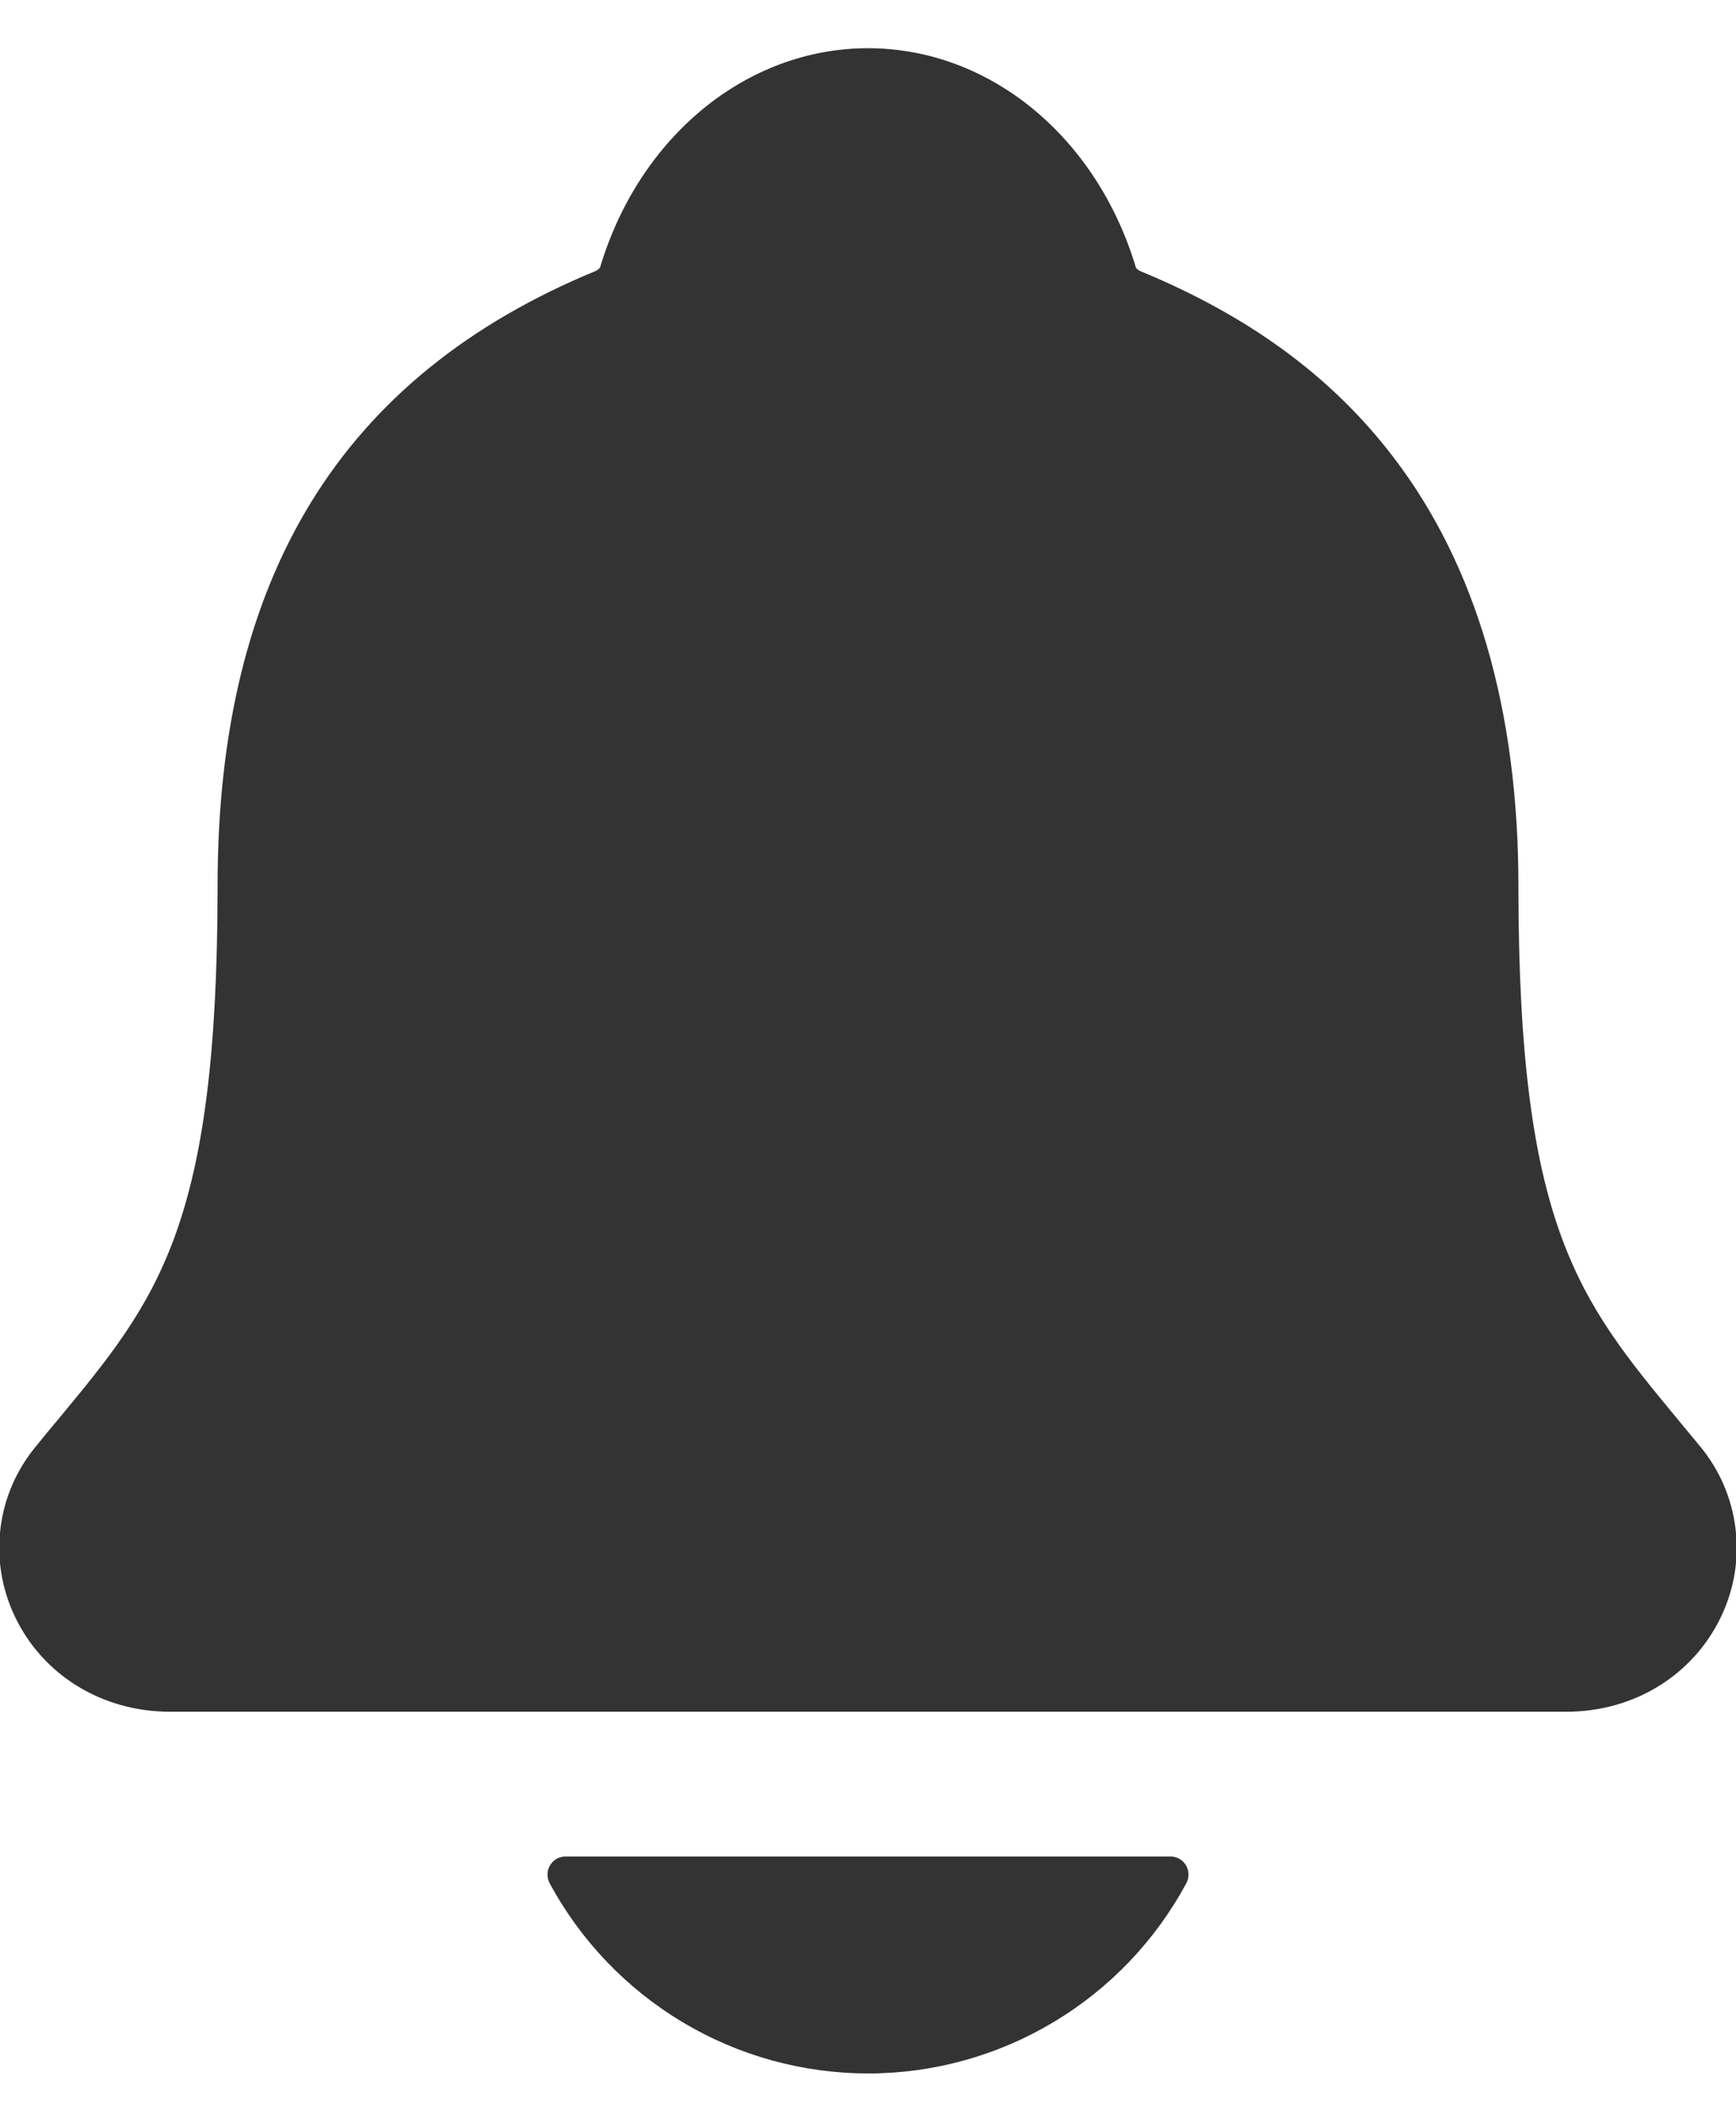 <svg width="18" height="22" viewBox="0 0 18 22" fill="none" xmlns="http://www.w3.org/2000/svg">
<path d="M17.629 14.999C17.551 14.905 17.474 14.811 17.399 14.721C16.368 13.474 15.744 12.721 15.744 9.19C15.744 7.362 15.307 5.862 14.445 4.737C13.809 3.905 12.95 3.275 11.818 2.809C11.803 2.801 11.79 2.79 11.779 2.778C11.372 1.414 10.257 0.5 9 0.5C7.743 0.5 6.628 1.414 6.221 2.776C6.21 2.788 6.197 2.799 6.183 2.807C3.54 3.895 2.256 5.982 2.256 9.188C2.256 12.721 1.633 13.474 0.601 14.72C0.526 14.81 0.449 14.902 0.372 14.998C0.171 15.24 0.043 15.535 0.005 15.847C-0.034 16.16 0.018 16.477 0.154 16.761C0.443 17.37 1.059 17.749 1.763 17.749H16.242C16.942 17.749 17.555 17.371 17.845 16.764C17.981 16.48 18.034 16.163 17.995 15.85C17.957 15.537 17.83 15.242 17.629 14.999ZM9 21.5C9.677 21.5 10.342 21.316 10.923 20.968C11.505 20.62 11.981 20.122 12.302 19.525C12.317 19.497 12.324 19.465 12.323 19.432C12.322 19.4 12.313 19.368 12.297 19.341C12.28 19.313 12.256 19.29 12.228 19.274C12.2 19.258 12.168 19.25 12.136 19.25H5.865C5.833 19.25 5.801 19.258 5.772 19.274C5.744 19.29 5.721 19.313 5.704 19.34C5.687 19.368 5.678 19.4 5.677 19.432C5.676 19.465 5.683 19.497 5.698 19.525C6.019 20.122 6.496 20.62 7.077 20.968C7.658 21.316 8.323 21.499 9 21.5Z" fill="#333333"/>
</svg>

